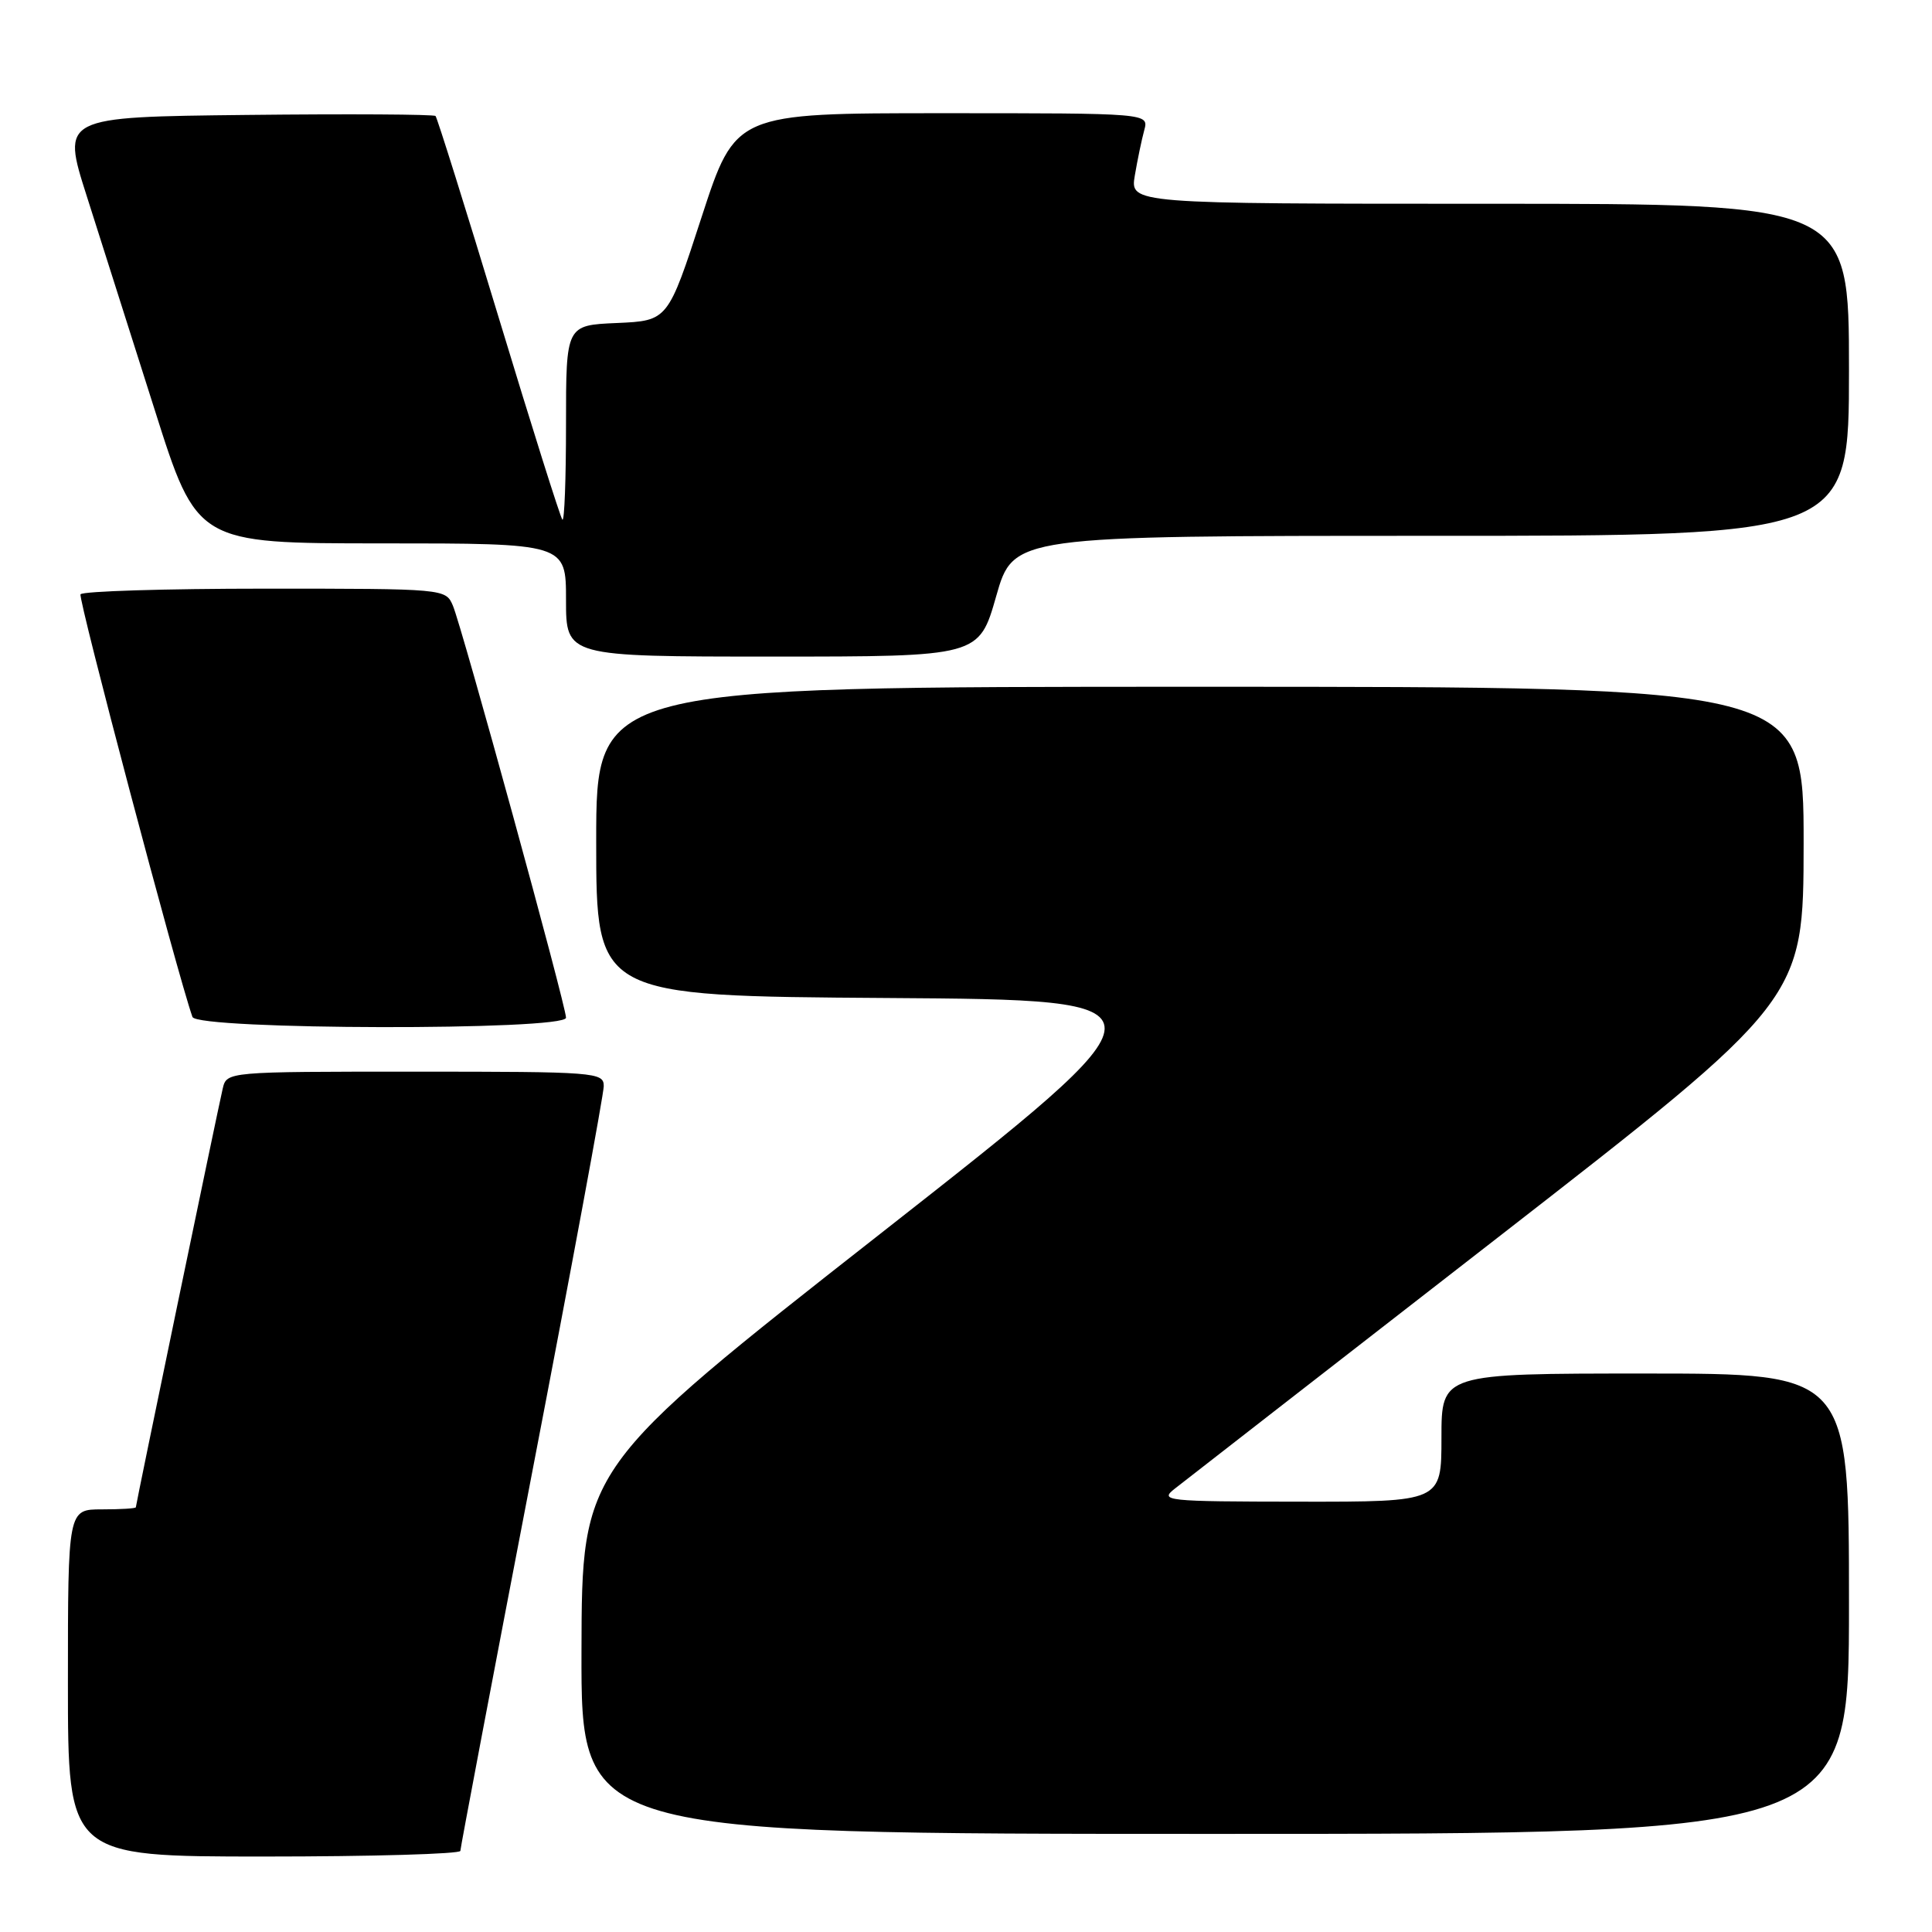 <?xml version="1.0" encoding="UTF-8" standalone="no"?>
<!DOCTYPE svg PUBLIC "-//W3C//DTD SVG 1.1//EN" "http://www.w3.org/Graphics/SVG/1.1/DTD/svg11.dtd" >
<svg xmlns="http://www.w3.org/2000/svg" xmlns:xlink="http://www.w3.org/1999/xlink" version="1.1" viewBox="0 0 256 256">
 <g >
 <path fill="currentColor"
d=" M 61.00 245.25 C 61.01 244.84 65.28 222.30 70.50 195.17 C 75.73 168.03 80.00 144.97 80.00 143.92 C 80.00 142.08 78.97 142.00 55.02 142.00 C 30.04 142.00 30.04 142.00 29.51 144.25 C 28.85 147.06 18.00 199.35 18.00 199.72 C 18.00 199.88 15.98 200.00 13.50 200.00 C 9.00 200.00 9.00 200.00 9.00 223.00 C 9.00 246.00 9.00 246.00 35.00 246.00 C 49.30 246.00 61.00 245.66 61.00 245.25 Z  M 245.00 212.50 C 245.00 182.00 245.00 182.00 218.00 182.00 C 191.00 182.00 191.00 182.00 191.00 190.50 C 191.00 199.00 191.00 199.00 172.25 198.98 C 154.30 198.96 153.59 198.88 155.70 197.23 C 156.91 196.28 176.14 181.32 198.44 164.00 C 238.97 132.50 238.97 132.50 238.99 111.75 C 239.00 91.00 239.00 91.00 159.00 91.00 C 79.00 91.00 79.00 91.00 79.00 111.49 C 79.00 131.98 79.00 131.98 117.56 132.24 C 156.13 132.50 156.13 132.50 116.62 163.50 C 77.10 194.50 77.10 194.50 77.05 218.75 C 77.00 243.00 77.00 243.00 161.00 243.00 C 245.00 243.00 245.00 243.00 245.00 212.50 Z  M 75.00 134.85 C 75.00 133.28 61.21 83.07 60.01 80.25 C 59.05 78.01 58.98 78.00 35.08 78.00 C 21.90 78.00 10.92 78.34 10.67 78.75 C 10.33 79.33 23.50 129.09 25.50 134.75 C 26.11 136.48 75.00 136.58 75.00 134.85 Z  M 132.00 79.00 C 134.28 71.00 134.28 71.00 189.64 71.00 C 245.00 71.00 245.00 71.00 245.00 49.00 C 245.00 27.00 245.00 27.00 197.37 27.00 C 149.74 27.00 149.74 27.00 150.37 23.25 C 150.72 21.19 151.28 18.49 151.62 17.25 C 152.23 15.00 152.23 15.00 124.84 15.00 C 97.45 15.00 97.45 15.00 92.97 28.75 C 88.50 42.50 88.50 42.50 81.75 42.80 C 75.00 43.09 75.00 43.09 75.00 56.21 C 75.00 63.43 74.79 69.12 74.52 68.86 C 74.26 68.59 70.46 56.54 66.08 42.08 C 61.70 27.62 57.93 15.60 57.71 15.37 C 57.48 15.15 46.24 15.08 32.72 15.23 C 8.15 15.50 8.15 15.50 11.50 26.00 C 13.34 31.78 17.38 44.49 20.48 54.25 C 26.10 72.00 26.10 72.00 50.55 72.00 C 75.00 72.00 75.00 72.00 75.00 79.50 C 75.00 87.00 75.00 87.00 102.36 87.00 C 129.72 87.00 129.72 87.00 132.00 79.00 Z "/>
</g>
</svg>